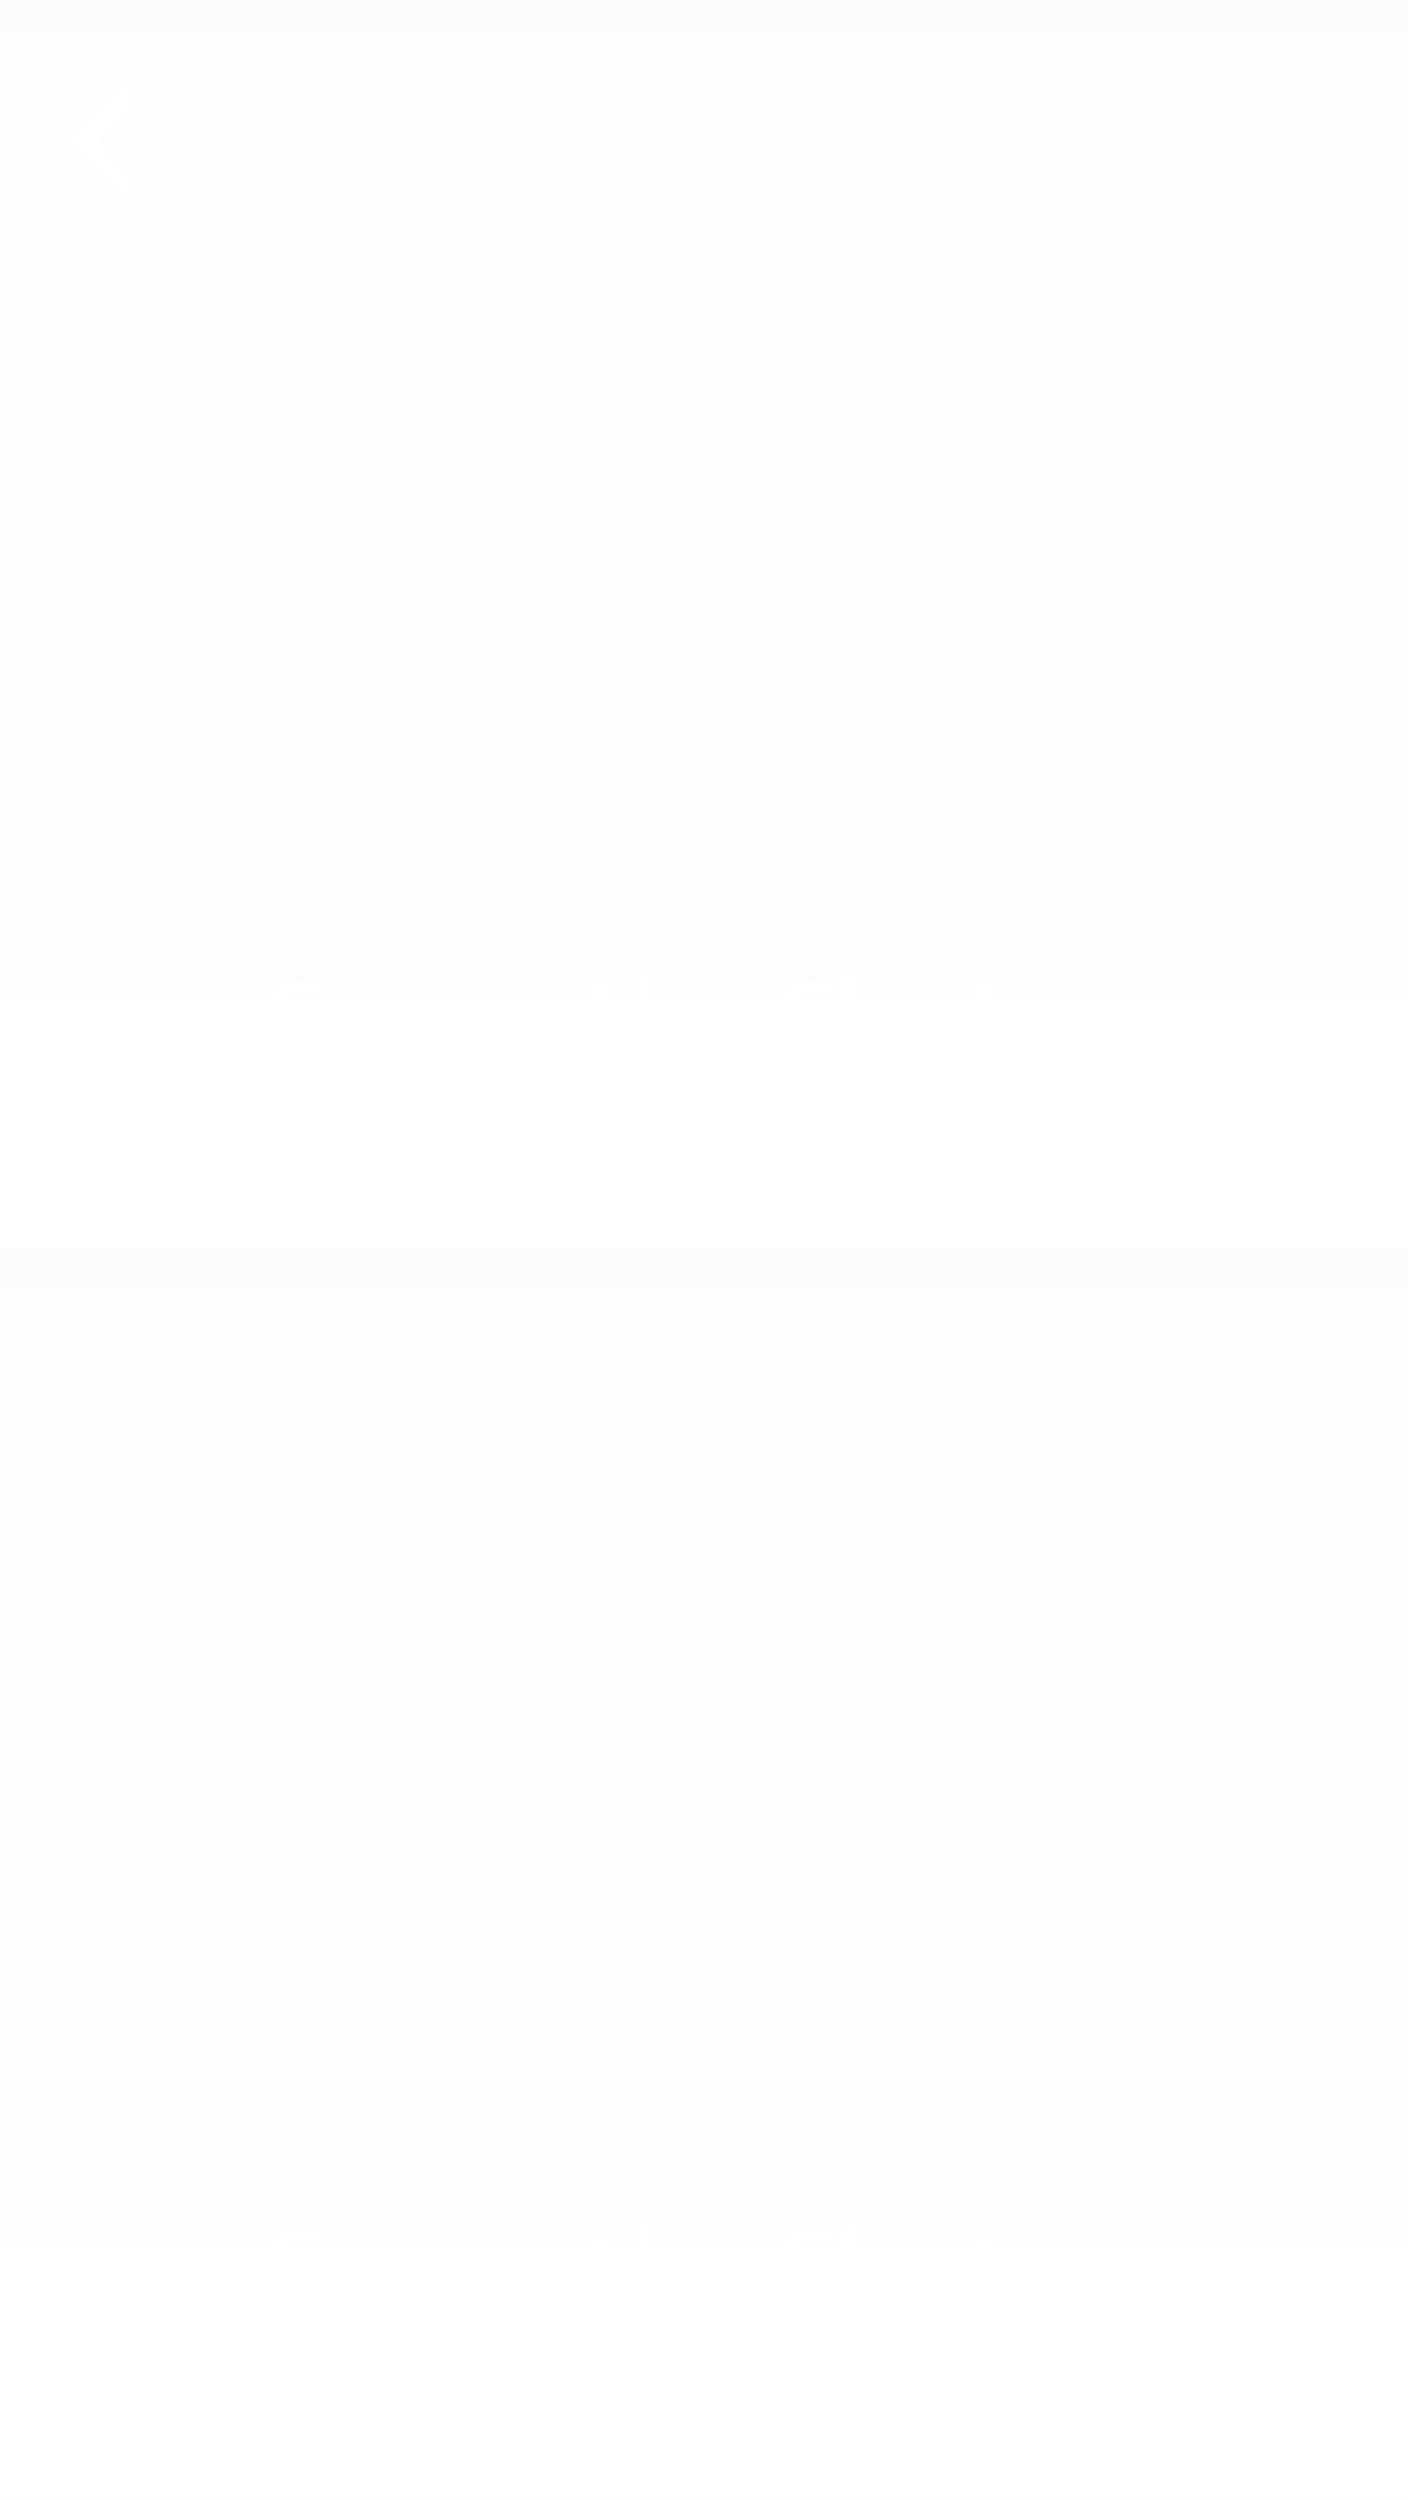 <svg width="320" height="568" viewBox="0 0 320 568" version="1.1" xmlns="http://www.w3.org/2000/svg" xmlns:xlink="http://www.w3.org/1999/xlink">
<title>exercise</title>
<desc>Created using Figma</desc>
<g id="Canvas" transform="translate(-479 -2522)">
<rect x="479" y="2522" width="320" height="568" fill="#E5E5E5"/>
<clipPath id="clip-0" clip-rule="evenodd">
<path d="M 479 2522L 799 2522L 799 3090L 479 3090L 479 2522Z" fill="#FFFFFF"/>
</clipPath>
<g id="exercise" clip-path="url(#clip-0)">
<path d="M 479 2522L 799 2522L 799 3090L 479 3090L 479 2522Z" fill="#FFFFFF"/>
<g id="item /lowers /action">
<g id="background">
<g id="hint /for=image">
<use xlink:href="#path0_fill" transform="translate(479 2806)" fill="url(#paint0_linear)"/>
</g>
</g>
<g id="title" filter="url(#filter0_d)">
<g id="Samantha Clayton &#228;&#184;&#139;&#232;&#130;&#162;&#232;&#168;&#147;&#231;&#183;&#180;">
<use xlink:href="#path1_fill" transform="translate(533 3019)" fill="#FFFFFF"/>
</g>
</g>
</g>
<g id="item /warmup /action">
<g id="background">
<g id="hint /for=image">
<use xlink:href="#path0_fill" transform="translate(479 2522)" fill="url(#paint2_linear)"/>
</g>
</g>
<g id="title" filter="url(#filter1_d)">
<g id="Samantha Clayton &#231;&#134;&#177;&#232;&#186;&#171;&#233;&#129;&#139;&#229;&#139;&#149;&#231;&#164;&#186;&#231;&#175;&#132;">
<use xlink:href="#path2_fill" transform="translate(533 2735)" fill="#FFFFFF"/>
</g>
</g>
</g>
<g id="back /action=nav">
<g id="click-area-hint">
<use xlink:href="#path3_fill" transform="translate(483 2532)" fill="url(#paint4_linear)"/>
</g>
<g id="Vector" filter="url(#filter2_d)">
<use xlink:href="#path4_fill" transform="translate(495 2539)" fill="#FFFFFF" fill-opacity="0.9"/>
</g>
</g>
</g>
</g>
<defs>
<filter id="filter0_d" filterUnits="userSpaceOnUse" x="537" y="3024" width="202" height="54" color-interpolation-filters="sRGB">
<feFlood flood-opacity="0" result="BackgroundImageFix"/>
<feColorMatrix in="SourceAlpha" type="matrix" values="0 0 0 0 0 0 0 0 0 0 0 0 0 0 0 0 0 0 255 0"/>
<feOffset dx="0" dy="3"/>
<feGaussianBlur stdDeviation="1.5"/>
<feColorMatrix type="matrix" values="0 0 0 0 0 0 0 0 0 0 0 0 0 0 0 0 0 0 0.35 0"/>
<feBlend mode="normal" in2="BackgroundImageFix" result="effect1_dropShadow"/>
<feBlend mode="normal" in="SourceGraphic" in2="effect1_dropShadow" result="shape"/>
</filter>
<filter id="filter1_d" filterUnits="userSpaceOnUse" x="537" y="2740" width="202" height="54" color-interpolation-filters="sRGB">
<feFlood flood-opacity="0" result="BackgroundImageFix"/>
<feColorMatrix in="SourceAlpha" type="matrix" values="0 0 0 0 0 0 0 0 0 0 0 0 0 0 0 0 0 0 255 0"/>
<feOffset dx="0" dy="3"/>
<feGaussianBlur stdDeviation="1.5"/>
<feColorMatrix type="matrix" values="0 0 0 0 0 0 0 0 0 0 0 0 0 0 0 0 0 0 0.35 0"/>
<feBlend mode="normal" in2="BackgroundImageFix" result="effect1_dropShadow"/>
<feBlend mode="normal" in="SourceGraphic" in2="effect1_dropShadow" result="shape"/>
</filter>
<filter id="filter2_d" filterUnits="userSpaceOnUse" x="491" y="2537" width="23" height="34" color-interpolation-filters="sRGB">
<feFlood flood-opacity="0" result="BackgroundImageFix"/>
<feColorMatrix in="SourceAlpha" type="matrix" values="0 0 0 0 0 0 0 0 0 0 0 0 0 0 0 0 0 0 255 0"/>
<feOffset dx="0" dy="2"/>
<feGaussianBlur stdDeviation="2"/>
<feColorMatrix type="matrix" values="0 0 0 0 0 0 0 0 0 0 0 0 0 0 0 0 0 0 0.7 0"/>
<feBlend mode="normal" in2="BackgroundImageFix" result="effect1_dropShadow"/>
<feBlend mode="normal" in="SourceGraphic" in2="effect1_dropShadow" result="shape"/>
</filter>
<linearGradient id="paint0_linear" x1="0" y1="0" x2="1" y2="0" gradientUnits="userSpaceOnUse" gradientTransform="matrix(1.95943e-14 284 -320 1.739e-14 320 -1.739e-14)">
<stop offset="0" stop-color="#000000" stop-opacity="0.01"/>
<stop offset="1" stop-color="#000000" stop-opacity="0"/>
</linearGradient>
<linearGradient id="paint2_linear" x1="0" y1="0" x2="1" y2="0" gradientUnits="userSpaceOnUse" gradientTransform="matrix(1.95943e-14 284 -320 1.739e-14 320 -1.739e-14)">
<stop offset="0" stop-color="#000000" stop-opacity="0.01"/>
<stop offset="1" stop-color="#000000" stop-opacity="0"/>
</linearGradient>
<linearGradient id="paint4_linear" x1="0" y1="0" x2="1" y2="0" gradientUnits="userSpaceOnUse" gradientTransform="matrix(2.44929e-15 40 -40 2.44929e-15 40 -2.44929e-15)">
<stop offset="0.028" stop-color="#FFFFFF" stop-opacity="0.01"/>
<stop offset="0.934" stop-color="#FFFFFF" stop-opacity="0"/>
</linearGradient>
<path id="path0_fill" d="M 0 0L 320 0L 320 284L 0 284L 0 0Z"/>
<path id="path1_fill" d="M 13.131 22.344C 15.563 22.344 16.779 21.512 16.779 19.848C 16.779 19.336 16.667 18.904 16.443 18.552C 16.235 18.184 15.947 17.872 15.579 17.616C 15.211 17.344 14.787 17.112 14.307 16.92C 13.843 16.728 13.347 16.536 12.819 16.344C 12.211 16.136 11.635 15.904 11.091 15.648C 10.547 15.376 10.075 15.064 9.675 14.712C 9.275 14.344 8.955 13.912 8.715 13.416C 8.491 12.92 8.379 12.32 8.379 11.616C 8.379 10.16 8.875 9.024 9.867 8.208C 10.859 7.392 12.227 6.984 13.971 6.984C 14.979 6.984 15.891 7.096 16.707 7.32C 17.539 7.528 18.147 7.76 18.531 8.016L 17.787 9.912C 17.451 9.704 16.947 9.504 16.275 9.312C 15.619 9.104 14.851 9 13.971 9C 13.523 9 13.107 9.048 12.723 9.144C 12.339 9.24 12.003 9.384 11.715 9.576C 11.427 9.768 11.195 10.016 11.019 10.32C 10.859 10.608 10.779 10.952 10.779 11.352C 10.779 11.8 10.867 12.176 11.043 12.48C 11.219 12.784 11.467 13.056 11.787 13.296C 12.107 13.52 12.475 13.728 12.891 13.92C 13.323 14.112 13.795 14.304 14.307 14.496C 15.027 14.784 15.683 15.072 16.275 15.36C 16.883 15.648 17.403 15.992 17.835 16.392C 18.283 16.792 18.627 17.272 18.867 17.832C 19.107 18.376 19.227 19.04 19.227 19.824C 19.227 21.28 18.691 22.4 17.619 23.184C 16.563 23.968 15.067 24.36 13.131 24.36C 12.475 24.36 11.867 24.312 11.307 24.216C 10.763 24.136 10.275 24.04 9.843 23.928C 9.411 23.8 9.035 23.672 8.715 23.544C 8.411 23.4 8.171 23.28 7.995 23.184L 8.691 21.264C 9.059 21.472 9.619 21.704 10.371 21.96C 11.123 22.216 12.043 22.344 13.131 22.344ZM 26.121 22.392C 26.649 22.392 27.113 22.384 27.513 22.368C 27.929 22.336 28.273 22.288 28.545 22.224L 28.545 18.504C 28.385 18.424 28.121 18.36 27.753 18.312C 27.401 18.248 26.969 18.216 26.457 18.216C 26.121 18.216 25.761 18.24 25.377 18.288C 25.009 18.336 24.665 18.44 24.345 18.6C 24.041 18.744 23.785 18.952 23.577 19.224C 23.369 19.48 23.265 19.824 23.265 20.256C 23.265 21.056 23.521 21.616 24.033 21.936C 24.545 22.24 25.241 22.392 26.121 22.392ZM 25.929 11.208C 26.825 11.208 27.577 11.328 28.185 11.568C 28.809 11.792 29.305 12.12 29.673 12.552C 30.057 12.968 30.329 13.472 30.489 14.064C 30.649 14.64 30.729 15.28 30.729 15.984L 30.729 23.784C 30.537 23.816 30.265 23.864 29.913 23.928C 29.577 23.976 29.193 24.024 28.761 24.072C 28.329 24.12 27.857 24.16 27.345 24.192C 26.849 24.24 26.353 24.264 25.857 24.264C 25.153 24.264 24.505 24.192 23.913 24.048C 23.321 23.904 22.809 23.68 22.377 23.376C 21.945 23.056 21.609 22.64 21.369 22.128C 21.129 21.616 21.009 21 21.009 20.28C 21.009 19.592 21.145 19 21.417 18.504C 21.705 18.008 22.089 17.608 22.569 17.304C 23.049 17 23.609 16.776 24.249 16.632C 24.889 16.488 25.561 16.416 26.265 16.416C 26.489 16.416 26.721 16.432 26.961 16.464C 27.201 16.48 27.425 16.512 27.633 16.56C 27.857 16.592 28.049 16.624 28.209 16.656C 28.369 16.688 28.481 16.712 28.545 16.728L 28.545 16.104C 28.545 15.736 28.505 15.376 28.425 15.024C 28.345 14.656 28.201 14.336 27.993 14.064C 27.785 13.776 27.497 13.552 27.129 13.392C 26.777 13.216 26.313 13.128 25.737 13.128C 25.001 13.128 24.353 13.184 23.793 13.296C 23.249 13.392 22.841 13.496 22.569 13.608L 22.305 11.76C 22.593 11.632 23.073 11.512 23.745 11.4C 24.417 11.272 25.145 11.208 25.929 11.208ZM 34.436 11.88C 34.948 11.752 35.62 11.616 36.452 11.472C 37.3 11.328 38.276 11.256 39.38 11.256C 40.18 11.256 40.852 11.368 41.396 11.592C 41.94 11.8 42.396 12.112 42.764 12.528C 42.876 12.448 43.052 12.336 43.292 12.192C 43.532 12.048 43.828 11.912 44.18 11.784C 44.532 11.64 44.924 11.52 45.356 11.424C 45.788 11.312 46.252 11.256 46.748 11.256C 47.708 11.256 48.492 11.4 49.1 11.688C 49.708 11.96 50.18 12.352 50.516 12.864C 50.868 13.376 51.1 13.984 51.212 14.688C 51.34 15.392 51.404 16.16 51.404 16.992L 51.404 24L 49.172 24L 49.172 17.472C 49.172 16.736 49.132 16.104 49.052 15.576C 48.988 15.048 48.852 14.608 48.644 14.256C 48.452 13.904 48.18 13.648 47.828 13.488C 47.492 13.312 47.052 13.224 46.508 13.224C 45.756 13.224 45.132 13.328 44.636 13.536C 44.156 13.728 43.828 13.904 43.652 14.064C 43.78 14.48 43.876 14.936 43.94 15.432C 44.004 15.928 44.036 16.448 44.036 16.992L 44.036 24L 41.804 24L 41.804 17.472C 41.804 16.736 41.764 16.104 41.684 15.576C 41.604 15.048 41.46 14.608 41.252 14.256C 41.06 13.904 40.788 13.648 40.436 13.488C 40.1 13.312 39.668 13.224 39.14 13.224C 38.916 13.224 38.676 13.232 38.42 13.248C 38.164 13.264 37.916 13.288 37.676 13.32C 37.452 13.336 37.244 13.36 37.052 13.392C 36.86 13.424 36.732 13.448 36.668 13.464L 36.668 24L 34.436 24L 34.436 11.88ZM 59.331 22.392C 59.859 22.392 60.324 22.384 60.724 22.368C 61.139 22.336 61.483 22.288 61.755 22.224L 61.755 18.504C 61.596 18.424 61.331 18.36 60.964 18.312C 60.611 18.248 60.179 18.216 59.667 18.216C 59.331 18.216 58.971 18.24 58.587 18.288C 58.219 18.336 57.876 18.44 57.556 18.6C 57.252 18.744 56.995 18.952 56.788 19.224C 56.58 19.48 56.475 19.824 56.475 20.256C 56.475 21.056 56.731 21.616 57.243 21.936C 57.755 22.24 58.452 22.392 59.331 22.392ZM 59.139 11.208C 60.035 11.208 60.788 11.328 61.395 11.568C 62.02 11.792 62.516 12.12 62.883 12.552C 63.267 12.968 63.539 13.472 63.7 14.064C 63.859 14.64 63.94 15.28 63.94 15.984L 63.94 23.784C 63.748 23.816 63.475 23.864 63.123 23.928C 62.788 23.976 62.404 24.024 61.971 24.072C 61.539 24.12 61.068 24.16 60.556 24.192C 60.059 24.24 59.563 24.264 59.068 24.264C 58.364 24.264 57.715 24.192 57.123 24.048C 56.532 23.904 56.02 23.68 55.587 23.376C 55.156 23.056 54.819 22.64 54.58 22.128C 54.34 21.616 54.219 21 54.219 20.28C 54.219 19.592 54.355 19 54.627 18.504C 54.916 18.008 55.3 17.608 55.779 17.304C 56.26 17 56.819 16.776 57.459 16.632C 58.099 16.488 58.772 16.416 59.475 16.416C 59.7 16.416 59.931 16.432 60.172 16.464C 60.411 16.48 60.636 16.512 60.843 16.56C 61.068 16.592 61.26 16.624 61.419 16.656C 61.58 16.688 61.691 16.712 61.755 16.728L 61.755 16.104C 61.755 15.736 61.715 15.376 61.636 15.024C 61.556 14.656 61.411 14.336 61.203 14.064C 60.995 13.776 60.708 13.552 60.34 13.392C 59.987 13.216 59.523 13.128 58.947 13.128C 58.212 13.128 57.563 13.184 57.004 13.296C 56.459 13.392 56.051 13.496 55.779 13.608L 55.516 11.76C 55.803 11.632 56.283 11.512 56.956 11.4C 57.627 11.272 58.355 11.208 59.139 11.208ZM 67.647 11.88C 68.159 11.752 68.839 11.616 69.687 11.472C 70.535 11.328 71.511 11.256 72.615 11.256C 73.607 11.256 74.431 11.4 75.087 11.688C 75.743 11.96 76.263 12.352 76.647 12.864C 77.047 13.36 77.327 13.96 77.487 14.664C 77.647 15.368 77.727 16.144 77.727 16.992L 77.727 24L 75.495 24L 75.495 17.472C 75.495 16.704 75.439 16.048 75.327 15.504C 75.231 14.96 75.063 14.52 74.823 14.184C 74.583 13.848 74.263 13.608 73.863 13.464C 73.463 13.304 72.967 13.224 72.375 13.224C 72.135 13.224 71.887 13.232 71.631 13.248C 71.375 13.264 71.127 13.288 70.887 13.32C 70.663 13.336 70.455 13.36 70.263 13.392C 70.087 13.424 69.959 13.448 69.879 13.464L 69.879 24L 67.647 24L 67.647 11.88ZM 83.516 11.52L 88.244 11.52L 88.244 13.392L 83.516 13.392L 83.516 19.152C 83.516 19.776 83.564 20.296 83.66 20.712C 83.756 21.112 83.9 21.432 84.092 21.672C 84.284 21.896 84.524 22.056 84.812 22.152C 85.1 22.248 85.436 22.296 85.82 22.296C 86.492 22.296 87.028 22.224 87.428 22.08C 87.844 21.92 88.132 21.808 88.292 21.744L 88.724 23.592C 88.5 23.704 88.108 23.84 87.548 24C 86.988 24.176 86.348 24.264 85.628 24.264C 84.78 24.264 84.076 24.16 83.516 23.952C 82.972 23.728 82.532 23.4 82.196 22.968C 81.86 22.536 81.62 22.008 81.476 21.384C 81.348 20.744 81.284 20.008 81.284 19.176L 81.284 8.04L 83.516 7.656L 83.516 11.52ZM 91.084 24L 91.084 5.76L 93.316 5.376L 93.316 11.76C 93.732 11.6 94.172 11.48 94.636 11.4C 95.116 11.304 95.588 11.256 96.052 11.256C 97.044 11.256 97.868 11.4 98.524 11.688C 99.18 11.96 99.7 12.352 100.084 12.864C 100.484 13.36 100.764 13.96 100.924 14.664C 101.084 15.368 101.164 16.144 101.164 16.992L 101.164 24L 98.932 24L 98.932 17.472C 98.932 16.704 98.876 16.048 98.764 15.504C 98.668 14.96 98.5 14.52 98.26 14.184C 98.02 13.848 97.7 13.608 97.3 13.464C 96.9 13.304 96.404 13.224 95.812 13.224C 95.572 13.224 95.324 13.24 95.068 13.272C 94.812 13.304 94.564 13.344 94.324 13.392C 94.1 13.424 93.892 13.464 93.7 13.512C 93.524 13.56 93.396 13.6 93.316 13.632L 93.316 24L 91.084 24ZM 109.019 22.392C 109.547 22.392 110.011 22.384 110.411 22.368C 110.827 22.336 111.171 22.288 111.443 22.224L 111.443 18.504C 111.283 18.424 111.019 18.36 110.651 18.312C 110.299 18.248 109.867 18.216 109.355 18.216C 109.019 18.216 108.659 18.24 108.275 18.288C 107.907 18.336 107.563 18.44 107.243 18.6C 106.939 18.744 106.683 18.952 106.475 19.224C 106.267 19.48 106.163 19.824 106.163 20.256C 106.163 21.056 106.419 21.616 106.931 21.936C 107.443 22.24 108.139 22.392 109.019 22.392ZM 108.827 11.208C 109.723 11.208 110.475 11.328 111.083 11.568C 111.707 11.792 112.203 12.12 112.571 12.552C 112.955 12.968 113.227 13.472 113.387 14.064C 113.547 14.64 113.627 15.28 113.627 15.984L 113.627 23.784C 113.435 23.816 113.163 23.864 112.811 23.928C 112.475 23.976 112.091 24.024 111.659 24.072C 111.227 24.12 110.755 24.16 110.243 24.192C 109.747 24.24 109.251 24.264 108.755 24.264C 108.051 24.264 107.403 24.192 106.811 24.048C 106.219 23.904 105.707 23.68 105.275 23.376C 104.843 23.056 104.507 22.64 104.267 22.128C 104.027 21.616 103.907 21 103.907 20.28C 103.907 19.592 104.043 19 104.315 18.504C 104.603 18.008 104.987 17.608 105.467 17.304C 105.947 17 106.507 16.776 107.147 16.632C 107.787 16.488 108.459 16.416 109.163 16.416C 109.387 16.416 109.619 16.432 109.859 16.464C 110.099 16.48 110.323 16.512 110.531 16.56C 110.755 16.592 110.947 16.624 111.107 16.656C 111.267 16.688 111.379 16.712 111.443 16.728L 111.443 16.104C 111.443 15.736 111.403 15.376 111.323 15.024C 111.243 14.656 111.099 14.336 110.891 14.064C 110.683 13.776 110.395 13.552 110.027 13.392C 109.675 13.216 109.211 13.128 108.635 13.128C 107.899 13.128 107.251 13.184 106.691 13.296C 106.147 13.392 105.739 13.496 105.467 13.608L 105.203 11.76C 105.491 11.632 105.971 11.512 106.643 11.4C 107.315 11.272 108.043 11.208 108.827 11.208ZM 130.185 24.36C 129.017 24.36 127.953 24.168 126.993 23.784C 126.033 23.4 125.209 22.84 124.521 22.104C 123.833 21.368 123.297 20.464 122.913 19.392C 122.545 18.304 122.361 17.064 122.361 15.672C 122.361 14.28 122.569 13.048 122.985 11.976C 123.417 10.888 123.993 9.976 124.713 9.24C 125.433 8.504 126.273 7.944 127.233 7.56C 128.193 7.176 129.217 6.984 130.305 6.984C 130.993 6.984 131.609 7.032 132.153 7.128C 132.713 7.224 133.193 7.336 133.593 7.464C 134.009 7.592 134.345 7.72 134.601 7.848C 134.857 7.976 135.033 8.072 135.129 8.136L 134.457 10.056C 134.313 9.96 134.105 9.856 133.833 9.744C 133.561 9.632 133.249 9.52 132.897 9.408C 132.561 9.296 132.185 9.208 131.769 9.144C 131.369 9.064 130.961 9.024 130.545 9.024C 129.665 9.024 128.873 9.176 128.169 9.48C 127.465 9.784 126.865 10.224 126.369 10.8C 125.873 11.376 125.489 12.08 125.217 12.912C 124.961 13.728 124.833 14.648 124.833 15.672C 124.833 16.664 124.945 17.568 125.169 18.384C 125.409 19.2 125.761 19.904 126.225 20.496C 126.689 21.072 127.265 21.52 127.953 21.84C 128.657 22.16 129.473 22.32 130.401 22.32C 131.473 22.32 132.361 22.208 133.065 21.984C 133.769 21.76 134.297 21.56 134.649 21.384L 135.249 23.304C 135.137 23.384 134.937 23.488 134.649 23.616C 134.361 23.728 134.001 23.84 133.569 23.952C 133.137 24.064 132.633 24.16 132.057 24.24C 131.481 24.32 130.857 24.36 130.185 24.36ZM 141.516 24.24C 140.14 24.208 139.164 23.912 138.588 23.352C 138.012 22.792 137.724 21.92 137.724 20.736L 137.724 5.76L 139.956 5.376L 139.956 20.376C 139.956 20.744 139.988 21.048 140.052 21.288C 140.116 21.528 140.22 21.72 140.364 21.864C 140.508 22.008 140.7 22.12 140.94 22.2C 141.18 22.264 141.476 22.32 141.828 22.368L 141.516 24.24ZM 148.558 22.392C 149.086 22.392 149.55 22.384 149.95 22.368C 150.366 22.336 150.71 22.288 150.982 22.224L 150.982 18.504C 150.822 18.424 150.558 18.36 150.19 18.312C 149.838 18.248 149.406 18.216 148.894 18.216C 148.558 18.216 148.198 18.24 147.814 18.288C 147.446 18.336 147.102 18.44 146.782 18.6C 146.478 18.744 146.222 18.952 146.014 19.224C 145.806 19.48 145.702 19.824 145.702 20.256C 145.702 21.056 145.958 21.616 146.47 21.936C 146.982 22.24 147.678 22.392 148.558 22.392ZM 148.366 11.208C 149.262 11.208 150.014 11.328 150.622 11.568C 151.246 11.792 151.742 12.12 152.11 12.552C 152.494 12.968 152.766 13.472 152.926 14.064C 153.086 14.64 153.166 15.28 153.166 15.984L 153.166 23.784C 152.974 23.816 152.702 23.864 152.35 23.928C 152.014 23.976 151.63 24.024 151.198 24.072C 150.766 24.12 150.294 24.16 149.782 24.192C 149.286 24.24 148.79 24.264 148.294 24.264C 147.59 24.264 146.942 24.192 146.35 24.048C 145.758 23.904 145.246 23.68 144.814 23.376C 144.382 23.056 144.046 22.64 143.806 22.128C 143.566 21.616 143.446 21 143.446 20.28C 143.446 19.592 143.582 19 143.854 18.504C 144.142 18.008 144.526 17.608 145.006 17.304C 145.486 17 146.046 16.776 146.686 16.632C 147.326 16.488 147.998 16.416 148.702 16.416C 148.926 16.416 149.158 16.432 149.398 16.464C 149.638 16.48 149.862 16.512 150.07 16.56C 150.294 16.592 150.486 16.624 150.646 16.656C 150.806 16.688 150.918 16.712 150.982 16.728L 150.982 16.104C 150.982 15.736 150.942 15.376 150.862 15.024C 150.782 14.656 150.638 14.336 150.43 14.064C 150.222 13.776 149.934 13.552 149.566 13.392C 149.214 13.216 148.75 13.128 148.174 13.128C 147.438 13.128 146.79 13.184 146.23 13.296C 145.686 13.392 145.278 13.496 145.006 13.608L 144.742 11.76C 145.03 11.632 145.51 11.512 146.182 11.4C 146.854 11.272 147.582 11.208 148.366 11.208ZM 155.058 26.328C 155.234 26.408 155.458 26.48 155.73 26.544C 156.018 26.624 156.298 26.664 156.57 26.664C 157.45 26.664 158.138 26.464 158.634 26.064C 159.13 25.68 159.578 25.048 159.978 24.168C 158.97 22.248 158.026 20.216 157.146 18.072C 156.282 15.912 155.562 13.728 154.986 11.52L 157.386 11.52C 157.562 12.24 157.77 13.016 158.01 13.848C 158.266 14.68 158.546 15.536 158.85 16.416C 159.154 17.296 159.482 18.176 159.834 19.056C 160.186 19.936 160.554 20.784 160.938 21.6C 161.546 19.92 162.074 18.256 162.522 16.608C 162.97 14.96 163.394 13.264 163.794 11.52L 166.098 11.52C 165.522 13.872 164.882 16.136 164.178 18.312C 163.474 20.472 162.714 22.496 161.898 24.384C 161.578 25.104 161.242 25.72 160.89 26.232C 160.554 26.76 160.178 27.192 159.762 27.528C 159.346 27.864 158.874 28.112 158.346 28.272C 157.834 28.432 157.25 28.512 156.594 28.512C 156.418 28.512 156.234 28.496 156.042 28.464C 155.85 28.448 155.658 28.416 155.466 28.368C 155.29 28.336 155.122 28.296 154.962 28.248C 154.818 28.2 154.714 28.16 154.65 28.128L 155.058 26.328ZM 170.539 11.52L 175.267 11.52L 175.267 13.392L 170.539 13.392L 170.539 19.152C 170.539 19.776 170.587 20.296 170.683 20.712C 170.779 21.112 170.923 21.432 171.115 21.672C 171.307 21.896 171.547 22.056 171.835 22.152C 172.123 22.248 172.459 22.296 172.843 22.296C 173.515 22.296 174.051 22.224 174.451 22.08C 174.867 21.92 175.155 21.808 175.315 21.744L 175.747 23.592C 175.523 23.704 175.131 23.84 174.571 24C 174.011 24.176 173.371 24.264 172.651 24.264C 171.803 24.264 171.099 24.16 170.539 23.952C 169.995 23.728 169.555 23.4 169.219 22.968C 168.883 22.536 168.643 22.008 168.499 21.384C 168.371 20.744 168.307 20.008 168.307 19.176L 168.307 8.04L 170.539 7.656L 170.539 11.52ZM 188.795 17.76C 188.795 18.752 188.651 19.648 188.363 20.448C 188.075 21.248 187.667 21.936 187.139 22.512C 186.627 23.088 186.011 23.536 185.291 23.856C 184.571 24.16 183.787 24.312 182.939 24.312C 182.091 24.312 181.307 24.16 180.587 23.856C 179.867 23.536 179.243 23.088 178.715 22.512C 178.203 21.936 177.803 21.248 177.515 20.448C 177.227 19.648 177.083 18.752 177.083 17.76C 177.083 16.784 177.227 15.896 177.515 15.096C 177.803 14.28 178.203 13.584 178.715 13.008C 179.243 12.432 179.867 11.992 180.587 11.688C 181.307 11.368 182.091 11.208 182.939 11.208C 183.787 11.208 184.571 11.368 185.291 11.688C 186.011 11.992 186.627 12.432 187.139 13.008C 187.667 13.584 188.075 14.28 188.363 15.096C 188.651 15.896 188.795 16.784 188.795 17.76ZM 186.467 17.76C 186.467 16.352 186.147 15.24 185.507 14.424C 184.883 13.592 184.027 13.176 182.939 13.176C 181.851 13.176 180.987 13.592 180.347 14.424C 179.723 15.24 179.411 16.352 179.411 17.76C 179.411 19.168 179.723 20.288 180.347 21.12C 180.987 21.936 181.851 22.344 182.939 22.344C 184.027 22.344 184.883 21.936 185.507 21.12C 186.147 20.288 186.467 19.168 186.467 17.76ZM 191.936 11.88C 192.448 11.752 193.128 11.616 193.976 11.472C 194.824 11.328 195.8 11.256 196.904 11.256C 197.896 11.256 198.72 11.4 199.376 11.688C 200.032 11.96 200.552 12.352 200.936 12.864C 201.336 13.36 201.616 13.96 201.776 14.664C 201.936 15.368 202.016 16.144 202.016 16.992L 202.016 24L 199.784 24L 199.784 17.472C 199.784 16.704 199.728 16.048 199.616 15.504C 199.52 14.96 199.352 14.52 199.112 14.184C 198.872 13.848 198.552 13.608 198.152 13.464C 197.752 13.304 197.256 13.224 196.664 13.224C 196.424 13.224 196.176 13.232 195.92 13.248C 195.664 13.264 195.416 13.288 195.176 13.32C 194.952 13.336 194.744 13.36 194.552 13.392C 194.376 13.424 194.248 13.448 194.168 13.464L 194.168 24L 191.936 24L 191.936 11.88ZM 69.716 36.536C 72.948 38.536 75.98 40.584 78.812 42.68L 77.732 44.192C 76.052 42.624 73.54 40.744 70.196 38.552L 69.74 38.336L 69.716 52.328L 68.084 52.328L 68.084 33.368L 58.844 33.344L 58.844 31.664L 80.156 31.664L 80.156 33.344L 69.74 33.344L 69.716 36.536ZM 78.812 42.68L 78.98 42.824L 78.884 42.632L 78.932 42.512L 78.812 42.68ZM 85.172 43.352L 88.676 43.352L 88.676 39.032L 85.172 39.032L 85.172 43.352ZM 85.172 37.52L 88.676 37.52L 88.676 33.32L 88.436 32.984L 85.46 32.984L 85.172 33.272L 85.172 37.52ZM 87.932 51.104C 88.444 51.088 88.7 50.952 88.7 50.696L 88.7 44.888L 85.124 44.864L 85.124 45.104C 85.124 48.016 84.796 50.416 84.14 52.304L 82.628 51.944C 82.628 51.928 82.668 51.768 82.748 51.464C 82.844 51.16 82.94 50.832 83.036 50.48C 83.132 50.128 83.228 49.72 83.324 49.256C 83.436 48.792 83.524 48.304 83.588 47.792C 83.652 47.264 83.684 46.768 83.684 46.304L 83.756 31.592C 83.772 31.56 83.788 31.544 83.804 31.544L 89.996 31.544C 90.092 31.608 90.148 31.648 90.164 31.664L 90.14 51.728C 89.836 52.32 89.148 52.616 88.076 52.616C 87.996 52.616 87.908 52.616 87.812 52.616L 86.468 52.544L 86.3 50.912L 87.908 51.104L 87.932 51.104ZM 101.78 40.328C 101.78 40.008 101.62 39.768 101.3 39.608L 92.3 39.608L 92.3 38.12L 96.98 38.12L 97.052 34.712L 91.412 34.64L 91.412 33.128L 96.98 33.128L 97.052 30.944L 98.564 30.944L 98.564 33.104L 104.156 33.128L 104.156 34.64L 98.588 34.64L 98.564 38.096L 102.548 38.12L 103.508 38.912C 102.804 41.312 102.1 43.16 101.396 44.456C 100.692 45.752 99.948 46.792 99.164 47.576L 98.972 47.768L 99.164 47.936C 100.476 49.04 102.164 50.144 104.228 51.248L 102.98 52.496C 101.396 51.6 99.724 50.392 97.964 48.872C 96.044 50.536 94.204 51.768 92.444 52.568L 91.268 51.176C 93.492 50.328 95.372 49.208 96.908 47.816C 95.34 46.072 93.892 44.008 92.564 41.624C 92.98 41.384 93.452 41.128 93.98 40.856C 95.068 42.744 95.82 44.016 96.236 44.672C 96.668 45.328 97.188 45.992 97.796 46.664L 97.964 46.856L 98.132 46.664C 99.284 45.416 100.18 44.16 100.82 42.896C 101.46 41.632 101.78 40.776 101.78 40.328ZM 127.892 52.76L 126.452 52.76L 126.452 31.256L 127.892 31.256L 127.892 52.76ZM 123.716 50.792L 122.228 50.792L 122.228 32.576L 123.716 32.576L 123.716 50.792ZM 115.028 33.512L 108.332 33.512L 108.332 32.072L 115.028 32.072L 115.028 33.512ZM 116.324 36.488L 107.108 36.488L 107.108 35.048L 116.324 35.048L 116.324 36.488ZM 117.716 52.568C 117.508 52.536 117.244 52.48 116.924 52.4C 116.62 52.336 116.412 52.304 116.3 52.304C 116.316 52.24 116.396 52.024 116.54 51.656L 116.924 50.552C 117.66 48.456 118.028 46.208 118.028 43.808L 118.028 31.784L 119.492 31.784L 119.492 44.48C 119.492 47.568 118.9 50.264 117.716 52.568ZM 115.1 39.488L 108.236 39.488L 108.236 38.192L 115.1 38.192L 115.1 39.488ZM 115.028 42.464L 108.236 42.464L 108.236 41.168L 115.028 41.168L 115.028 42.464ZM 115.484 44.408L 115.436 51.08L 115.292 51.224L 109.22 51.272L 109.196 52.184L 107.756 52.184L 107.804 44.288C 107.836 44.224 107.9 44.176 107.996 44.144L 115.34 44.168C 115.372 44.184 115.42 44.264 115.484 44.408ZM 113.9 49.664L 113.924 45.824L 113.612 45.512L 109.628 45.512L 109.22 45.752L 109.22 49.88L 113.516 49.88L 113.9 49.664ZM 130.58 51.248C 130.596 51.2 130.716 50.504 130.94 49.16C 131.18 47.8 131.324 46.512 131.372 45.296L 132.716 45.488C 132.556 47.424 132.268 49.44 131.852 51.536C 131.708 51.504 131.54 51.464 131.348 51.416C 131.156 51.384 130.988 51.344 130.844 51.296C 130.7 51.264 130.612 51.248 130.58 51.248ZM 138.716 48.776L 137.42 48.848C 137.196 47.472 136.98 46.328 136.772 45.416L 138.092 45.2L 138.668 48.2C 138.684 48.392 138.7 48.584 138.716 48.776ZM 133.964 41.48C 134.364 41.48 135.236 41.392 136.58 41.216L 136.58 41C 136.58 40.792 136.476 40.328 136.268 39.608L 137.492 39.344C 137.78 40.208 138.092 41.52 138.428 43.28L 137.204 43.448L 137.012 42.608L 136.82 42.608C 136.404 42.608 135.964 42.664 135.5 42.776L 135.5 52.784L 134.06 52.784L 134.06 42.944L 133.82 42.944C 133.692 42.944 132.876 43.04 131.372 43.232L 131.108 43.256C 130.98 43.272 130.892 43.288 130.844 43.304L 130.508 42.032L 131.852 41.84C 132.94 40.464 133.692 39.472 134.108 38.864C 132.924 37.856 131.732 37 130.532 36.296L 131.108 35.096C 131.252 35.16 131.444 35.264 131.684 35.408L 131.9 35.552L 132.02 35.336C 132.692 34.104 133.356 32.768 134.012 31.328L 135.188 31.952C 134.772 32.896 134.012 34.328 132.908 36.248L 134.78 37.76L 134.924 37.52C 135.516 36.432 135.988 35.392 136.34 34.4L 137.588 34.736C 137.38 36.08 136.244 38.04 134.18 40.616L 133.436 41.48L 133.964 41.48ZM 141.836 39.368C 141.996 39.304 142.316 39.176 142.796 38.984C 143.244 39.976 143.564 40.728 143.756 41.24L 142.796 41.528L 141.836 39.368ZM 149.468 39.488L 148.196 41.696L 147.332 41.096C 147.78 40.472 148.196 39.752 148.58 38.936L 149.468 39.488ZM 140.924 42.44L 144.692 42.44L 144.692 37.808L 140.9 37.808L 140.924 42.44ZM 146.228 42.416L 150.404 42.416L 150.38 37.808L 146.228 37.808L 146.228 42.416ZM 146.852 44.216C 148.068 46.504 149.908 48.664 152.372 50.696L 151.124 51.584C 151.012 51.488 150.78 51.28 150.428 50.96C 150.092 50.64 149.876 50.432 149.78 50.336C 149.684 50.256 149.5 50.088 149.228 49.832C 148.956 49.56 148.772 49.376 148.676 49.28C 148.58 49.168 148.42 49 148.196 48.776C 147.988 48.552 147.836 48.376 147.74 48.248C 147.644 48.12 147.516 47.96 147.356 47.768C 147.212 47.576 147.084 47.4 146.972 47.24C 146.876 47.064 146.78 46.88 146.684 46.688L 146.228 45.872L 146.204 52.688L 144.764 52.688L 144.764 46.688L 144.356 46.544C 142.692 48.896 141.1 50.592 139.58 51.632L 138.38 50.6C 140.972 48.6 142.9 46.472 144.164 44.216L 144.356 43.856L 139.484 43.76L 139.484 36.464L 139.508 36.44L 144.692 36.44L 144.764 34.448L 138.98 34.4L 138.98 32.96L 144.692 32.96L 144.764 31.4L 146.204 31.4L 146.204 32.936L 152.228 32.96L 152.228 34.4L 146.228 34.4L 146.204 36.416L 151.796 36.464L 151.796 43.784L 151.772 43.808L 146.852 43.808L 146.852 44.216ZM 136.268 39.608L 136.196 39.344L 136.004 39.656L 136.268 39.608ZM 151.796 36.464L 151.82 36.464L 151.796 36.416L 151.796 36.464ZM 139.484 43.76L 139.292 43.76L 139.508 43.904L 139.484 43.832L 139.484 43.76Z"/>
<path id="path2_fill" d="M 13.131 22.344C 15.563 22.344 16.779 21.512 16.779 19.848C 16.779 19.336 16.667 18.904 16.443 18.552C 16.235 18.184 15.947 17.872 15.579 17.616C 15.211 17.344 14.787 17.112 14.307 16.92C 13.843 16.728 13.347 16.536 12.819 16.344C 12.211 16.136 11.635 15.904 11.091 15.648C 10.547 15.376 10.075 15.064 9.675 14.712C 9.275 14.344 8.955 13.912 8.715 13.416C 8.491 12.92 8.379 12.32 8.379 11.616C 8.379 10.16 8.875 9.024 9.867 8.208C 10.859 7.392 12.227 6.984 13.971 6.984C 14.979 6.984 15.891 7.096 16.707 7.32C 17.539 7.528 18.147 7.76 18.531 8.016L 17.787 9.912C 17.451 9.704 16.947 9.504 16.275 9.312C 15.619 9.104 14.851 9 13.971 9C 13.523 9 13.107 9.048 12.723 9.144C 12.339 9.24 12.003 9.384 11.715 9.576C 11.427 9.768 11.195 10.016 11.019 10.32C 10.859 10.608 10.779 10.952 10.779 11.352C 10.779 11.8 10.867 12.176 11.043 12.48C 11.219 12.784 11.467 13.056 11.787 13.296C 12.107 13.52 12.475 13.728 12.891 13.92C 13.323 14.112 13.795 14.304 14.307 14.496C 15.027 14.784 15.683 15.072 16.275 15.36C 16.883 15.648 17.403 15.992 17.835 16.392C 18.283 16.792 18.627 17.272 18.867 17.832C 19.107 18.376 19.227 19.04 19.227 19.824C 19.227 21.28 18.691 22.4 17.619 23.184C 16.563 23.968 15.067 24.36 13.131 24.36C 12.475 24.36 11.867 24.312 11.307 24.216C 10.763 24.136 10.275 24.04 9.843 23.928C 9.411 23.8 9.035 23.672 8.715 23.544C 8.411 23.4 8.171 23.28 7.995 23.184L 8.691 21.264C 9.059 21.472 9.619 21.704 10.371 21.96C 11.123 22.216 12.043 22.344 13.131 22.344ZM 26.121 22.392C 26.649 22.392 27.113 22.384 27.513 22.368C 27.929 22.336 28.273 22.288 28.545 22.224L 28.545 18.504C 28.385 18.424 28.121 18.36 27.753 18.312C 27.401 18.248 26.969 18.216 26.457 18.216C 26.121 18.216 25.761 18.24 25.377 18.288C 25.009 18.336 24.665 18.44 24.345 18.6C 24.041 18.744 23.785 18.952 23.577 19.224C 23.369 19.48 23.265 19.824 23.265 20.256C 23.265 21.056 23.521 21.616 24.033 21.936C 24.545 22.24 25.241 22.392 26.121 22.392ZM 25.929 11.208C 26.825 11.208 27.577 11.328 28.185 11.568C 28.809 11.792 29.305 12.12 29.673 12.552C 30.057 12.968 30.329 13.472 30.489 14.064C 30.649 14.64 30.729 15.28 30.729 15.984L 30.729 23.784C 30.537 23.816 30.265 23.864 29.913 23.928C 29.577 23.976 29.193 24.024 28.761 24.072C 28.329 24.12 27.857 24.16 27.345 24.192C 26.849 24.24 26.353 24.264 25.857 24.264C 25.153 24.264 24.505 24.192 23.913 24.048C 23.321 23.904 22.809 23.68 22.377 23.376C 21.945 23.056 21.609 22.64 21.369 22.128C 21.129 21.616 21.009 21 21.009 20.28C 21.009 19.592 21.145 19 21.417 18.504C 21.705 18.008 22.089 17.608 22.569 17.304C 23.049 17 23.609 16.776 24.249 16.632C 24.889 16.488 25.561 16.416 26.265 16.416C 26.489 16.416 26.721 16.432 26.961 16.464C 27.201 16.48 27.425 16.512 27.633 16.56C 27.857 16.592 28.049 16.624 28.209 16.656C 28.369 16.688 28.481 16.712 28.545 16.728L 28.545 16.104C 28.545 15.736 28.505 15.376 28.425 15.024C 28.345 14.656 28.201 14.336 27.993 14.064C 27.785 13.776 27.497 13.552 27.129 13.392C 26.777 13.216 26.313 13.128 25.737 13.128C 25.001 13.128 24.353 13.184 23.793 13.296C 23.249 13.392 22.841 13.496 22.569 13.608L 22.305 11.76C 22.593 11.632 23.073 11.512 23.745 11.4C 24.417 11.272 25.145 11.208 25.929 11.208ZM 34.436 11.88C 34.948 11.752 35.62 11.616 36.452 11.472C 37.3 11.328 38.276 11.256 39.38 11.256C 40.18 11.256 40.852 11.368 41.396 11.592C 41.94 11.8 42.396 12.112 42.764 12.528C 42.876 12.448 43.052 12.336 43.292 12.192C 43.532 12.048 43.828 11.912 44.18 11.784C 44.532 11.64 44.924 11.52 45.356 11.424C 45.788 11.312 46.252 11.256 46.748 11.256C 47.708 11.256 48.492 11.4 49.1 11.688C 49.708 11.96 50.18 12.352 50.516 12.864C 50.868 13.376 51.1 13.984 51.212 14.688C 51.34 15.392 51.404 16.16 51.404 16.992L 51.404 24L 49.172 24L 49.172 17.472C 49.172 16.736 49.132 16.104 49.052 15.576C 48.988 15.048 48.852 14.608 48.644 14.256C 48.452 13.904 48.18 13.648 47.828 13.488C 47.492 13.312 47.052 13.224 46.508 13.224C 45.756 13.224 45.132 13.328 44.636 13.536C 44.156 13.728 43.828 13.904 43.652 14.064C 43.78 14.48 43.876 14.936 43.94 15.432C 44.004 15.928 44.036 16.448 44.036 16.992L 44.036 24L 41.804 24L 41.804 17.472C 41.804 16.736 41.764 16.104 41.684 15.576C 41.604 15.048 41.46 14.608 41.252 14.256C 41.06 13.904 40.788 13.648 40.436 13.488C 40.1 13.312 39.668 13.224 39.14 13.224C 38.916 13.224 38.676 13.232 38.42 13.248C 38.164 13.264 37.916 13.288 37.676 13.32C 37.452 13.336 37.244 13.36 37.052 13.392C 36.86 13.424 36.732 13.448 36.668 13.464L 36.668 24L 34.436 24L 34.436 11.88ZM 59.331 22.392C 59.859 22.392 60.324 22.384 60.724 22.368C 61.139 22.336 61.483 22.288 61.755 22.224L 61.755 18.504C 61.596 18.424 61.331 18.36 60.964 18.312C 60.611 18.248 60.179 18.216 59.667 18.216C 59.331 18.216 58.971 18.24 58.587 18.288C 58.219 18.336 57.876 18.44 57.556 18.6C 57.252 18.744 56.995 18.952 56.788 19.224C 56.58 19.48 56.475 19.824 56.475 20.256C 56.475 21.056 56.731 21.616 57.243 21.936C 57.755 22.24 58.452 22.392 59.331 22.392ZM 59.139 11.208C 60.035 11.208 60.788 11.328 61.395 11.568C 62.02 11.792 62.516 12.12 62.883 12.552C 63.267 12.968 63.539 13.472 63.7 14.064C 63.859 14.64 63.94 15.28 63.94 15.984L 63.94 23.784C 63.748 23.816 63.475 23.864 63.123 23.928C 62.788 23.976 62.404 24.024 61.971 24.072C 61.539 24.12 61.068 24.16 60.556 24.192C 60.059 24.24 59.563 24.264 59.068 24.264C 58.364 24.264 57.715 24.192 57.123 24.048C 56.532 23.904 56.02 23.68 55.587 23.376C 55.156 23.056 54.819 22.64 54.58 22.128C 54.34 21.616 54.219 21 54.219 20.28C 54.219 19.592 54.355 19 54.627 18.504C 54.916 18.008 55.3 17.608 55.779 17.304C 56.26 17 56.819 16.776 57.459 16.632C 58.099 16.488 58.772 16.416 59.475 16.416C 59.7 16.416 59.931 16.432 60.172 16.464C 60.411 16.48 60.636 16.512 60.843 16.56C 61.068 16.592 61.26 16.624 61.419 16.656C 61.58 16.688 61.691 16.712 61.755 16.728L 61.755 16.104C 61.755 15.736 61.715 15.376 61.636 15.024C 61.556 14.656 61.411 14.336 61.203 14.064C 60.995 13.776 60.708 13.552 60.34 13.392C 59.987 13.216 59.523 13.128 58.947 13.128C 58.212 13.128 57.563 13.184 57.004 13.296C 56.459 13.392 56.051 13.496 55.779 13.608L 55.516 11.76C 55.803 11.632 56.283 11.512 56.956 11.4C 57.627 11.272 58.355 11.208 59.139 11.208ZM 67.647 11.88C 68.159 11.752 68.839 11.616 69.687 11.472C 70.535 11.328 71.511 11.256 72.615 11.256C 73.607 11.256 74.431 11.4 75.087 11.688C 75.743 11.96 76.263 12.352 76.647 12.864C 77.047 13.36 77.327 13.96 77.487 14.664C 77.647 15.368 77.727 16.144 77.727 16.992L 77.727 24L 75.495 24L 75.495 17.472C 75.495 16.704 75.439 16.048 75.327 15.504C 75.231 14.96 75.063 14.52 74.823 14.184C 74.583 13.848 74.263 13.608 73.863 13.464C 73.463 13.304 72.967 13.224 72.375 13.224C 72.135 13.224 71.887 13.232 71.631 13.248C 71.375 13.264 71.127 13.288 70.887 13.32C 70.663 13.336 70.455 13.36 70.263 13.392C 70.087 13.424 69.959 13.448 69.879 13.464L 69.879 24L 67.647 24L 67.647 11.88ZM 83.516 11.52L 88.244 11.52L 88.244 13.392L 83.516 13.392L 83.516 19.152C 83.516 19.776 83.564 20.296 83.66 20.712C 83.756 21.112 83.9 21.432 84.092 21.672C 84.284 21.896 84.524 22.056 84.812 22.152C 85.1 22.248 85.436 22.296 85.82 22.296C 86.492 22.296 87.028 22.224 87.428 22.08C 87.844 21.92 88.132 21.808 88.292 21.744L 88.724 23.592C 88.5 23.704 88.108 23.84 87.548 24C 86.988 24.176 86.348 24.264 85.628 24.264C 84.78 24.264 84.076 24.16 83.516 23.952C 82.972 23.728 82.532 23.4 82.196 22.968C 81.86 22.536 81.62 22.008 81.476 21.384C 81.348 20.744 81.284 20.008 81.284 19.176L 81.284 8.04L 83.516 7.656L 83.516 11.52ZM 91.084 24L 91.084 5.76L 93.316 5.376L 93.316 11.76C 93.732 11.6 94.172 11.48 94.636 11.4C 95.116 11.304 95.588 11.256 96.052 11.256C 97.044 11.256 97.868 11.4 98.524 11.688C 99.18 11.96 99.7 12.352 100.084 12.864C 100.484 13.36 100.764 13.96 100.924 14.664C 101.084 15.368 101.164 16.144 101.164 16.992L 101.164 24L 98.932 24L 98.932 17.472C 98.932 16.704 98.876 16.048 98.764 15.504C 98.668 14.96 98.5 14.52 98.26 14.184C 98.02 13.848 97.7 13.608 97.3 13.464C 96.9 13.304 96.404 13.224 95.812 13.224C 95.572 13.224 95.324 13.24 95.068 13.272C 94.812 13.304 94.564 13.344 94.324 13.392C 94.1 13.424 93.892 13.464 93.7 13.512C 93.524 13.56 93.396 13.6 93.316 13.632L 93.316 24L 91.084 24ZM 109.019 22.392C 109.547 22.392 110.011 22.384 110.411 22.368C 110.827 22.336 111.171 22.288 111.443 22.224L 111.443 18.504C 111.283 18.424 111.019 18.36 110.651 18.312C 110.299 18.248 109.867 18.216 109.355 18.216C 109.019 18.216 108.659 18.24 108.275 18.288C 107.907 18.336 107.563 18.44 107.243 18.6C 106.939 18.744 106.683 18.952 106.475 19.224C 106.267 19.48 106.163 19.824 106.163 20.256C 106.163 21.056 106.419 21.616 106.931 21.936C 107.443 22.24 108.139 22.392 109.019 22.392ZM 108.827 11.208C 109.723 11.208 110.475 11.328 111.083 11.568C 111.707 11.792 112.203 12.12 112.571 12.552C 112.955 12.968 113.227 13.472 113.387 14.064C 113.547 14.64 113.627 15.28 113.627 15.984L 113.627 23.784C 113.435 23.816 113.163 23.864 112.811 23.928C 112.475 23.976 112.091 24.024 111.659 24.072C 111.227 24.12 110.755 24.16 110.243 24.192C 109.747 24.24 109.251 24.264 108.755 24.264C 108.051 24.264 107.403 24.192 106.811 24.048C 106.219 23.904 105.707 23.68 105.275 23.376C 104.843 23.056 104.507 22.64 104.267 22.128C 104.027 21.616 103.907 21 103.907 20.28C 103.907 19.592 104.043 19 104.315 18.504C 104.603 18.008 104.987 17.608 105.467 17.304C 105.947 17 106.507 16.776 107.147 16.632C 107.787 16.488 108.459 16.416 109.163 16.416C 109.387 16.416 109.619 16.432 109.859 16.464C 110.099 16.48 110.323 16.512 110.531 16.56C 110.755 16.592 110.947 16.624 111.107 16.656C 111.267 16.688 111.379 16.712 111.443 16.728L 111.443 16.104C 111.443 15.736 111.403 15.376 111.323 15.024C 111.243 14.656 111.099 14.336 110.891 14.064C 110.683 13.776 110.395 13.552 110.027 13.392C 109.675 13.216 109.211 13.128 108.635 13.128C 107.899 13.128 107.251 13.184 106.691 13.296C 106.147 13.392 105.739 13.496 105.467 13.608L 105.203 11.76C 105.491 11.632 105.971 11.512 106.643 11.4C 107.315 11.272 108.043 11.208 108.827 11.208ZM 130.185 24.36C 129.017 24.36 127.953 24.168 126.993 23.784C 126.033 23.4 125.209 22.84 124.521 22.104C 123.833 21.368 123.297 20.464 122.913 19.392C 122.545 18.304 122.361 17.064 122.361 15.672C 122.361 14.28 122.569 13.048 122.985 11.976C 123.417 10.888 123.993 9.976 124.713 9.24C 125.433 8.504 126.273 7.944 127.233 7.56C 128.193 7.176 129.217 6.984 130.305 6.984C 130.993 6.984 131.609 7.032 132.153 7.128C 132.713 7.224 133.193 7.336 133.593 7.464C 134.009 7.592 134.345 7.72 134.601 7.848C 134.857 7.976 135.033 8.072 135.129 8.136L 134.457 10.056C 134.313 9.96 134.105 9.856 133.833 9.744C 133.561 9.632 133.249 9.52 132.897 9.408C 132.561 9.296 132.185 9.208 131.769 9.144C 131.369 9.064 130.961 9.024 130.545 9.024C 129.665 9.024 128.873 9.176 128.169 9.48C 127.465 9.784 126.865 10.224 126.369 10.8C 125.873 11.376 125.489 12.08 125.217 12.912C 124.961 13.728 124.833 14.648 124.833 15.672C 124.833 16.664 124.945 17.568 125.169 18.384C 125.409 19.2 125.761 19.904 126.225 20.496C 126.689 21.072 127.265 21.52 127.953 21.84C 128.657 22.16 129.473 22.32 130.401 22.32C 131.473 22.32 132.361 22.208 133.065 21.984C 133.769 21.76 134.297 21.56 134.649 21.384L 135.249 23.304C 135.137 23.384 134.937 23.488 134.649 23.616C 134.361 23.728 134.001 23.84 133.569 23.952C 133.137 24.064 132.633 24.16 132.057 24.24C 131.481 24.32 130.857 24.36 130.185 24.36ZM 141.516 24.24C 140.14 24.208 139.164 23.912 138.588 23.352C 138.012 22.792 137.724 21.92 137.724 20.736L 137.724 5.76L 139.956 5.376L 139.956 20.376C 139.956 20.744 139.988 21.048 140.052 21.288C 140.116 21.528 140.22 21.72 140.364 21.864C 140.508 22.008 140.7 22.12 140.94 22.2C 141.18 22.264 141.476 22.32 141.828 22.368L 141.516 24.24ZM 148.558 22.392C 149.086 22.392 149.55 22.384 149.95 22.368C 150.366 22.336 150.71 22.288 150.982 22.224L 150.982 18.504C 150.822 18.424 150.558 18.36 150.19 18.312C 149.838 18.248 149.406 18.216 148.894 18.216C 148.558 18.216 148.198 18.24 147.814 18.288C 147.446 18.336 147.102 18.44 146.782 18.6C 146.478 18.744 146.222 18.952 146.014 19.224C 145.806 19.48 145.702 19.824 145.702 20.256C 145.702 21.056 145.958 21.616 146.47 21.936C 146.982 22.24 147.678 22.392 148.558 22.392ZM 148.366 11.208C 149.262 11.208 150.014 11.328 150.622 11.568C 151.246 11.792 151.742 12.12 152.11 12.552C 152.494 12.968 152.766 13.472 152.926 14.064C 153.086 14.64 153.166 15.28 153.166 15.984L 153.166 23.784C 152.974 23.816 152.702 23.864 152.35 23.928C 152.014 23.976 151.63 24.024 151.198 24.072C 150.766 24.12 150.294 24.16 149.782 24.192C 149.286 24.24 148.79 24.264 148.294 24.264C 147.59 24.264 146.942 24.192 146.35 24.048C 145.758 23.904 145.246 23.68 144.814 23.376C 144.382 23.056 144.046 22.64 143.806 22.128C 143.566 21.616 143.446 21 143.446 20.28C 143.446 19.592 143.582 19 143.854 18.504C 144.142 18.008 144.526 17.608 145.006 17.304C 145.486 17 146.046 16.776 146.686 16.632C 147.326 16.488 147.998 16.416 148.702 16.416C 148.926 16.416 149.158 16.432 149.398 16.464C 149.638 16.48 149.862 16.512 150.07 16.56C 150.294 16.592 150.486 16.624 150.646 16.656C 150.806 16.688 150.918 16.712 150.982 16.728L 150.982 16.104C 150.982 15.736 150.942 15.376 150.862 15.024C 150.782 14.656 150.638 14.336 150.43 14.064C 150.222 13.776 149.934 13.552 149.566 13.392C 149.214 13.216 148.75 13.128 148.174 13.128C 147.438 13.128 146.79 13.184 146.23 13.296C 145.686 13.392 145.278 13.496 145.006 13.608L 144.742 11.76C 145.03 11.632 145.51 11.512 146.182 11.4C 146.854 11.272 147.582 11.208 148.366 11.208ZM 155.058 26.328C 155.234 26.408 155.458 26.48 155.73 26.544C 156.018 26.624 156.298 26.664 156.57 26.664C 157.45 26.664 158.138 26.464 158.634 26.064C 159.13 25.68 159.578 25.048 159.978 24.168C 158.97 22.248 158.026 20.216 157.146 18.072C 156.282 15.912 155.562 13.728 154.986 11.52L 157.386 11.52C 157.562 12.24 157.77 13.016 158.01 13.848C 158.266 14.68 158.546 15.536 158.85 16.416C 159.154 17.296 159.482 18.176 159.834 19.056C 160.186 19.936 160.554 20.784 160.938 21.6C 161.546 19.92 162.074 18.256 162.522 16.608C 162.97 14.96 163.394 13.264 163.794 11.52L 166.098 11.52C 165.522 13.872 164.882 16.136 164.178 18.312C 163.474 20.472 162.714 22.496 161.898 24.384C 161.578 25.104 161.242 25.72 160.89 26.232C 160.554 26.76 160.178 27.192 159.762 27.528C 159.346 27.864 158.874 28.112 158.346 28.272C 157.834 28.432 157.25 28.512 156.594 28.512C 156.418 28.512 156.234 28.496 156.042 28.464C 155.85 28.448 155.658 28.416 155.466 28.368C 155.29 28.336 155.122 28.296 154.962 28.248C 154.818 28.2 154.714 28.16 154.65 28.128L 155.058 26.328ZM 170.539 11.52L 175.267 11.52L 175.267 13.392L 170.539 13.392L 170.539 19.152C 170.539 19.776 170.587 20.296 170.683 20.712C 170.779 21.112 170.923 21.432 171.115 21.672C 171.307 21.896 171.547 22.056 171.835 22.152C 172.123 22.248 172.459 22.296 172.843 22.296C 173.515 22.296 174.051 22.224 174.451 22.08C 174.867 21.92 175.155 21.808 175.315 21.744L 175.747 23.592C 175.523 23.704 175.131 23.84 174.571 24C 174.011 24.176 173.371 24.264 172.651 24.264C 171.803 24.264 171.099 24.16 170.539 23.952C 169.995 23.728 169.555 23.4 169.219 22.968C 168.883 22.536 168.643 22.008 168.499 21.384C 168.371 20.744 168.307 20.008 168.307 19.176L 168.307 8.04L 170.539 7.656L 170.539 11.52ZM 188.795 17.76C 188.795 18.752 188.651 19.648 188.363 20.448C 188.075 21.248 187.667 21.936 187.139 22.512C 186.627 23.088 186.011 23.536 185.291 23.856C 184.571 24.16 183.787 24.312 182.939 24.312C 182.091 24.312 181.307 24.16 180.587 23.856C 179.867 23.536 179.243 23.088 178.715 22.512C 178.203 21.936 177.803 21.248 177.515 20.448C 177.227 19.648 177.083 18.752 177.083 17.76C 177.083 16.784 177.227 15.896 177.515 15.096C 177.803 14.28 178.203 13.584 178.715 13.008C 179.243 12.432 179.867 11.992 180.587 11.688C 181.307 11.368 182.091 11.208 182.939 11.208C 183.787 11.208 184.571 11.368 185.291 11.688C 186.011 11.992 186.627 12.432 187.139 13.008C 187.667 13.584 188.075 14.28 188.363 15.096C 188.651 15.896 188.795 16.784 188.795 17.76ZM 186.467 17.76C 186.467 16.352 186.147 15.24 185.507 14.424C 184.883 13.592 184.027 13.176 182.939 13.176C 181.851 13.176 180.987 13.592 180.347 14.424C 179.723 15.24 179.411 16.352 179.411 17.76C 179.411 19.168 179.723 20.288 180.347 21.12C 180.987 21.936 181.851 22.344 182.939 22.344C 184.027 22.344 184.883 21.936 185.507 21.12C 186.147 20.288 186.467 19.168 186.467 17.76ZM 191.936 11.88C 192.448 11.752 193.128 11.616 193.976 11.472C 194.824 11.328 195.8 11.256 196.904 11.256C 197.896 11.256 198.72 11.4 199.376 11.688C 200.032 11.96 200.552 12.352 200.936 12.864C 201.336 13.36 201.616 13.96 201.776 14.664C 201.936 15.368 202.016 16.144 202.016 16.992L 202.016 24L 199.784 24L 199.784 17.472C 199.784 16.704 199.728 16.048 199.616 15.504C 199.52 14.96 199.352 14.52 199.112 14.184C 198.872 13.848 198.552 13.608 198.152 13.464C 197.752 13.304 197.256 13.224 196.664 13.224C 196.424 13.224 196.176 13.232 195.92 13.248C 195.664 13.264 195.416 13.288 195.176 13.32C 194.952 13.336 194.744 13.36 194.552 13.392C 194.376 13.424 194.248 13.448 194.168 13.464L 194.168 24L 191.936 24L 191.936 11.88ZM 43.82 48.752C 43.532 50.592 43.284 51.92 43.076 52.736L 41.612 52.352C 41.98 50.928 42.22 49.608 42.332 48.392L 43.82 48.752ZM 49.94 52.472L 48.452 52.688C 48.1 50.944 47.772 49.608 47.468 48.68L 48.932 48.392C 49.46 50.312 49.796 51.672 49.94 52.472ZM 55.124 52.784C 54.148 51.296 53.5 50.328 53.18 49.88C 52.86 49.432 52.532 49.016 52.196 48.632L 53.348 47.768C 54.42 48.968 55.428 50.368 56.372 51.968L 55.124 52.784ZM 44.636 39.104C 44.828 38.784 44.964 38.224 45.044 37.424L 46.292 37.952L 45.908 39.656L 45.764 39.968C 45.572 40.208 45.292 40.336 44.924 40.352L 41.396 40.328C 41.252 40.248 41.132 40.112 41.036 39.92L 41.036 36.656L 38.66 36.656L 38.66 36.896C 38.66 38.576 37.54 39.776 35.3 40.496L 34.7 39.152C 34.748 39.136 34.82 39.112 34.916 39.08C 35.316 38.952 35.612 38.848 35.804 38.768C 36.012 38.688 36.252 38.568 36.524 38.408C 36.812 38.248 37.012 38.056 37.124 37.832C 37.252 37.592 37.316 37.312 37.316 36.992C 37.316 36.96 37.316 36.848 37.316 36.656L 34.652 36.656L 34.652 35.312L 39.092 35.312L 39.14 33.68L 35.324 33.608L 35.324 32.384L 39.092 32.384L 39.14 31.16L 40.556 31.16L 40.556 32.312L 44.42 32.384L 44.42 33.608L 40.604 33.608L 40.556 35.288L 45.044 35.312L 45.044 36.656L 42.476 36.656L 42.428 38.168C 42.444 38.536 42.588 38.832 42.86 39.056L 44.636 39.104ZM 49.94 39.824C 50.948 41.92 51.732 43.736 52.292 45.272L 51.044 45.848L 49.412 42.08L 49.196 42.584C 48.348 44.52 47.316 46.112 46.1 47.36L 44.924 46.496L 45.188 46.232C 46.484 44.968 47.588 42.928 48.5 40.112L 46.532 36.776L 47.804 36.104L 48.644 37.472L 49.004 37.112C 49.084 36.136 49.124 35.416 49.124 34.952L 49.124 34.712L 46.412 34.688L 46.412 33.368L 49.124 33.368L 49.148 31.688L 50.612 31.688L 50.612 33.296L 53.66 33.416C 53.66 33.416 53.66 33.424 53.66 33.44L 53.66 35.456C 53.66 39.632 53.812 42.448 54.116 43.904L 54.332 44.72L 54.524 44.72C 54.7 44.72 54.86 44.648 55.004 44.504C 55.084 44.024 55.18 42.792 55.292 40.808L 56.54 41.024C 56.492 43.072 56.316 44.576 56.012 45.536C 55.724 46.496 55.26 46.976 54.62 46.976C 54.428 46.976 54.244 46.896 54.068 46.736C 53.892 46.576 53.7 46.256 53.492 45.776C 53.3 45.296 53.132 44.672 52.988 43.904C 52.844 43.136 52.724 42.08 52.628 40.736C 52.532 39.376 52.476 37.808 52.46 36.032L 52.46 34.904C 52.156 34.76 51.62 34.688 50.852 34.688L 50.636 34.688C 50.556 35.344 50.484 35.992 50.42 36.632C 50.372 37.272 50.332 37.712 50.3 37.952C 50.284 38.176 50.244 38.448 50.18 38.768C 50.132 39.072 50.052 39.424 49.94 39.824ZM 34.604 51.728C 35.996 50.624 37.044 49.408 37.748 48.08L 39.092 48.752C 38.1 50.512 36.988 51.848 35.756 52.76L 34.604 51.728ZM 34.604 51.728L 34.412 51.584L 34.388 51.56L 34.364 51.92L 34.604 51.728ZM 35.756 52.76L 35.732 52.784L 35.804 52.784L 35.756 52.76ZM 45.044 37.424C 45.076 37.216 45.092 37.104 45.092 37.088L 44.756 37.304L 45.044 37.424ZM 55.292 40.808L 55.292 40.664L 55.292 40.52L 55.004 40.76L 55.292 40.808ZM 53.66 33.416L 53.732 33.416L 53.684 33.392C 53.668 33.392 53.66 33.4 53.66 33.416ZM 47.804 36.104C 47.964 36.024 48.06 35.952 48.092 35.888L 47.684 35.912L 47.804 36.104ZM 44.924 46.496L 44.852 46.424L 44.876 46.544L 44.924 46.496ZM 44.732 46.352C 43.564 46.416 40.252 46.624 34.796 46.976L 34.58 45.464L 38.78 45.296L 38.828 43.04L 35.252 42.944L 35.252 41.648L 38.78 41.648L 38.828 39.944L 40.316 39.944L 40.316 41.624L 44.516 41.648L 44.516 42.968L 40.364 42.968L 40.364 45.176L 44.66 44.96C 44.676 45.376 44.716 45.76 44.78 46.112L 44.852 46.424L 44.732 46.352ZM 62.348 45.152L 75.644 44.24L 75.644 42.224L 62.348 42.224L 62.348 45.152ZM 62.348 40.736L 75.644 40.736L 75.644 38.216L 62.348 38.216L 62.348 40.736ZM 62.348 36.728L 75.644 36.728L 75.644 34.616L 75.452 34.424L 62.636 34.424L 62.348 34.568L 62.348 36.728ZM 80.396 40.616L 80.42 40.64L 80.42 40.568L 80.396 40.616ZM 74.012 51.224C 74.348 51.224 74.628 51.176 74.852 51.08C 75.076 50.984 75.244 50.88 75.356 50.768C 75.468 50.656 75.548 50.48 75.596 50.24C 75.66 50 75.692 49.816 75.692 49.688C 75.708 49.56 75.716 49.36 75.716 49.088C 75.716 48.192 75.692 47.584 75.644 47.264L 75.572 46.832L 75.26 47.096C 74.348 47.864 73.332 48.552 72.212 49.16C 71.108 49.768 70.068 50.256 69.092 50.624C 68.132 51.008 67.036 51.352 65.804 51.656C 64.572 51.96 63.548 52.184 62.732 52.328C 61.916 52.472 60.94 52.624 59.804 52.784L 59.18 51.128C 65.308 50.84 70.26 49.24 74.036 46.328L 74.588 45.896L 73.892 45.896C 73.3 45.896 72.844 45.904 72.524 45.92L 58.82 46.976L 58.604 45.392L 60.812 45.272L 60.86 33.128L 61.028 32.984L 67.364 32.888C 67.844 32.248 68.212 31.672 68.468 31.16L 69.812 31.904L 69.26 32.888L 77.108 32.984C 77.156 32.984 77.204 33.024 77.252 33.104L 77.276 42.056L 77.588 42.368L 79.076 39.824L 80.396 40.616C 79.484 42.104 78.444 43.584 77.276 45.056L 77.252 51.104C 77.252 51.472 76.988 51.88 76.46 52.328L 76.028 52.568C 75.644 52.76 75.108 52.856 74.42 52.856C 73.844 52.856 73.172 52.784 72.404 52.64L 71.66 52.496C 71.628 52.144 71.596 51.56 71.564 50.744L 73.22 51.152C 73.508 51.2 73.772 51.224 74.012 51.224ZM 85.724 45.92C 85.724 45.408 85.716 44.872 85.7 44.312C 85.684 43.736 85.676 43.392 85.676 43.28L 85.676 43.184L 85.388 42.896L 83.108 42.896L 83.108 41.384L 87.212 41.432L 87.26 41.48L 87.332 48.176C 88.372 49.92 90.332 50.8 93.212 50.816L 99.332 50.816L 104.108 50.624L 103.724 52.4L 92.636 52.256C 90.06 52.224 88.124 51.44 86.828 49.904L 86.612 49.64L 86.444 49.928C 85.644 51.16 84.548 52.016 83.156 52.496L 82.532 51.056C 83.124 50.816 83.596 50.592 83.948 50.384C 84.316 50.176 84.62 49.952 84.86 49.712C 85.116 49.472 85.3 49.168 85.412 48.8C 85.54 48.432 85.62 48.04 85.652 47.624C 85.7 47.192 85.724 46.624 85.724 45.92ZM 87.14 38.504L 86.18 39.752C 85.092 38.824 84.028 38.032 82.988 37.376L 83.924 36.104C 84.772 36.648 85.844 37.448 87.14 38.504ZM 87.476 33.704L 86.516 35C 85.428 34.088 84.396 33.36 83.42 32.816L 84.284 31.544C 85.18 32.008 86.244 32.728 87.476 33.704ZM 91.388 43.52L 95.468 43.52L 95.468 41.816L 91.364 41.816L 91.388 43.52ZM 91.364 40.664L 95.468 40.664L 95.468 38.912L 91.364 38.912L 91.364 40.664ZM 96.98 43.472L 101.012 43.472L 101.012 41.816L 96.98 41.816L 96.98 43.472ZM 96.98 40.664L 101.012 40.664L 100.964 38.912L 96.98 38.912L 96.98 40.664ZM 102.428 35.672C 102.732 34.504 102.924 33.68 103.004 33.2L 102.74 32.888L 96.98 32.888L 96.956 34.784L 101.492 34.808L 101.492 36.08L 96.98 36.08L 96.956 37.736L 102.548 37.832L 102.548 44.672L 96.98 44.672L 96.956 46.496L 103.844 46.544L 103.844 47.864L 96.98 47.864L 96.956 50L 95.516 50L 95.516 47.864L 88.844 47.864L 88.844 46.544L 95.468 46.544L 95.516 44.696L 89.852 44.648L 89.852 37.784L 89.876 37.76L 95.468 37.76L 95.516 36.104L 91.052 36.08L 91.052 34.808L 95.468 34.808L 95.516 32.936L 90.068 32.888L 89.78 33.176L 89.78 35.864L 88.364 35.864L 88.364 31.664L 88.412 31.616L 103.22 31.616L 104.54 32.312C 104.492 33.224 104.244 34.488 103.796 36.104C 103.476 36.024 103.02 35.88 102.428 35.672ZM 89.852 44.648L 89.828 44.648L 89.852 44.696L 89.852 44.648ZM 102.548 37.832L 102.62 37.832L 102.548 37.76L 102.548 37.832ZM 108.692 44L 112.292 44L 112.292 42.176L 108.572 42.176L 108.692 44ZM 108.596 41L 112.292 41L 112.292 39.2L 108.596 39.2L 108.596 41ZM 113.684 44L 117.116 43.952L 117.116 42.176L 113.684 42.176L 113.684 44ZM 113.684 41L 117.116 41L 117.116 39.2L 113.684 39.2L 113.684 41ZM 118.58 36.176L 113.684 36.176L 113.66 37.976L 118.508 38L 118.508 45.128L 118.484 45.152L 113.684 45.152L 113.66 47.096L 118.196 47.12L 118.196 48.392L 113.684 48.392L 113.66 50.264L 117.86 49.952L 117.98 51.392L 107.156 52.208L 106.964 50.792L 112.292 50.384L 112.34 48.392L 107.372 48.392L 107.372 47.12L 112.292 47.12L 112.34 45.176L 107.228 45.104L 107.228 38L 112.292 38L 112.34 36.2L 107.18 36.176L 107.18 34.904L 112.292 34.904L 112.34 33.128L 107.708 33.248C 107.628 32.752 107.548 32.328 107.468 31.976C 111.948 31.928 115.42 31.688 117.884 31.256L 118.052 32.456C 117.972 32.472 117.868 32.488 117.74 32.504L 114.668 32.816C 114.588 32.832 114.428 32.856 114.188 32.888C 113.964 32.92 113.796 32.944 113.684 32.96L 113.66 34.88L 118.58 34.904L 118.58 36.176ZM 123.452 36.488C 123.02 42.888 121.988 48.2 120.356 52.424C 120.18 52.392 119.66 52.296 118.796 52.136C 119.372 50.744 119.876 49.152 120.308 47.36C 120.756 45.568 121.084 43.88 121.292 42.296C 121.516 40.712 121.668 39.504 121.748 38.672C 121.844 37.84 121.9 37.216 121.916 36.8L 121.94 36.536L 119.948 36.488L 119.948 35.048L 121.82 35.048L 122.036 34.592L 122.036 31.16L 123.62 31.16L 123.524 35.024L 127.844 35.096C 127.892 35.096 127.956 35.176 128.036 35.336L 128.036 43.832C 128.036 47.736 127.524 50.376 126.5 51.752C 126.068 52.328 125.324 52.616 124.268 52.616C 123.676 52.616 123.076 52.544 122.468 52.4L 122.18 50.624C 122.756 50.784 123.332 50.864 123.908 50.864C 124.244 50.864 124.572 50.848 124.892 50.816C 125.98 50.096 126.524 47.704 126.524 43.64C 126.524 43.576 126.524 43.512 126.524 43.448L 126.524 37.16C 126.492 36.856 126.332 36.632 126.044 36.488L 123.452 36.488ZM 118.052 32.456L 118.076 32.672L 118.268 32.432C 118.236 32.448 118.164 32.456 118.052 32.456ZM 107.708 33.248L 107.588 33.248L 107.492 33.248L 107.732 33.44L 107.708 33.248ZM 107.228 45.104L 107.204 45.104L 107.228 45.128L 107.228 45.104ZM 149.876 32.984L 133.364 32.984L 133.364 31.472L 149.876 31.472L 149.876 32.984ZM 152.444 49.856L 150.98 50.456C 149.54 46.968 148.18 44.12 146.9 41.912L 148.34 41.264C 149.844 43.84 151.212 46.704 152.444 49.856ZM 136.148 49.688C 137.14 49.992 137.9 50.208 138.428 50.336C 138.972 50.464 139.332 50.536 139.508 50.552C 139.7 50.568 139.972 50.576 140.324 50.576L 140.372 50.576C 140.612 50.48 140.828 50.344 141.02 50.168C 141.212 50.008 141.316 49.872 141.332 49.76C 141.38 49.472 141.404 47.168 141.404 42.848C 141.404 41.76 141.404 40.44 141.404 38.888L 131.012 38.864L 131.012 37.352L 151.868 37.352L 151.868 38.864L 143.012 38.864L 142.916 50.384C 142.916 50.736 142.66 51.136 142.148 51.584L 141.908 51.8C 141.508 52.024 140.94 52.136 140.204 52.136C 139.244 52.136 138.028 51.928 136.556 51.512L 136.076 51.392L 136.148 49.688ZM 136.604 41.6C 135.34 45.152 133.82 47.888 132.044 49.808C 131.788 49.664 131.3 49.384 130.58 48.968C 132.644 46.744 134.14 44.128 135.068 41.12L 136.604 41.6ZM 156.596 46.28L 159.308 46.28L 159.308 44.144L 156.548 44.144L 156.596 46.28ZM 156.548 42.92L 159.308 42.92L 159.308 40.832L 156.548 40.832L 156.548 42.92ZM 160.748 46.28L 163.46 46.232L 163.46 44.144L 160.748 44.144L 160.748 46.28ZM 160.748 42.92L 163.46 42.92L 163.436 40.832L 160.748 40.832L 160.748 42.92ZM 165.476 50.336L 160.748 50.336L 160.7 52.88L 159.332 52.88L 159.332 50.384L 154.652 50.336L 154.652 49.04L 159.308 49.04L 159.332 47.456L 155.156 47.384L 155.156 39.68L 159.068 39.68L 159.308 39.68L 159.332 38.336L 154.772 38.264L 154.772 37.064L 159.308 37.064L 159.332 35.72L 160.7 35.72L 160.7 36.992L 165.14 37.064L 165.14 38.264L 160.772 38.264L 160.676 39.656L 164.828 39.68L 164.828 47.432L 160.748 47.432L 160.7 48.992L 165.476 49.04L 165.476 50.336ZM 161.492 35.768C 161.188 34.824 160.94 34.184 160.748 33.848L 157.676 33.848L 155.804 35.624L 154.724 34.688C 156.052 33.664 157.036 32.512 157.676 31.232L 158.948 31.856C 158.884 31.968 158.836 32.08 158.804 32.192L 158.756 32.48L 164.468 32.528L 164.468 33.848L 162.332 33.848L 162.764 35.36L 161.492 35.768ZM 168.548 50.024C 168.548 50.456 168.78 50.752 169.244 50.912C 169.724 51.072 170.54 51.152 171.692 51.152C 172.956 51.152 173.812 51.128 174.26 51.08C 174.372 50.968 174.468 50.832 174.548 50.672C 174.628 50.528 174.684 50.392 174.716 50.264C 174.764 50.152 174.804 49.992 174.836 49.784C 174.868 49.56 174.884 49.4 174.884 49.304C 174.884 49.192 174.884 49 174.884 48.728C 174.9 48.456 174.908 48.28 174.908 48.2L 176.42 48.248C 176.404 50.072 176.22 51.272 175.868 51.848C 175.596 52.296 174.868 52.528 173.684 52.544L 173.18 52.568C 172.524 52.584 171.916 52.592 171.356 52.592C 170.22 52.592 169.38 52.552 168.836 52.472C 168.308 52.408 167.964 52.32 167.804 52.208C 167.644 52.096 167.468 51.88 167.276 51.56C 167.132 51.368 167.06 50.976 167.06 50.384L 167.06 37.208L 174.98 37.208C 175.044 37.272 175.084 37.32 175.1 37.352L 175.052 45.608C 175.052 45.912 174.748 46.248 174.14 46.616L 173.684 46.832C 173.38 46.912 172.996 46.952 172.532 46.952L 170.348 46.808L 170.348 45.368C 171.02 45.48 171.596 45.536 172.076 45.536C 172.652 45.536 173.06 45.456 173.3 45.296L 173.588 44.84L 173.636 39.008L 173.3 38.672L 168.548 38.672L 168.548 50.024ZM 167.948 33.848C 167.516 34.584 167.148 35.136 166.844 35.504L 165.548 34.832C 166.412 33.792 167.036 32.632 167.42 31.352L 168.788 31.712L 168.524 32.48L 175.964 32.528L 175.964 33.848L 172.364 33.848L 172.964 35.072L 171.788 35.72L 170.732 33.896L 167.948 33.848ZM 155.156 47.384L 155.108 47.384L 155.156 47.432L 155.156 47.384ZM 170.348 46.808L 170.132 46.784L 170.108 46.784L 170.348 47.024L 170.348 46.808ZM 172.964 35.072L 173.036 35.168L 173.036 35.24L 173.156 34.976L 172.964 35.072Z"/>
<path id="path3_fill" d="M 0 0L 40 0L 40 40L 0 40L 0 0Z"/>
<path id="path4_fill" d="M 15 3.055L 12.146 0L 0 13L 12.146 26L 15 22.945L 5.729 13L 15 3.055Z"/>
</defs>
</svg>
